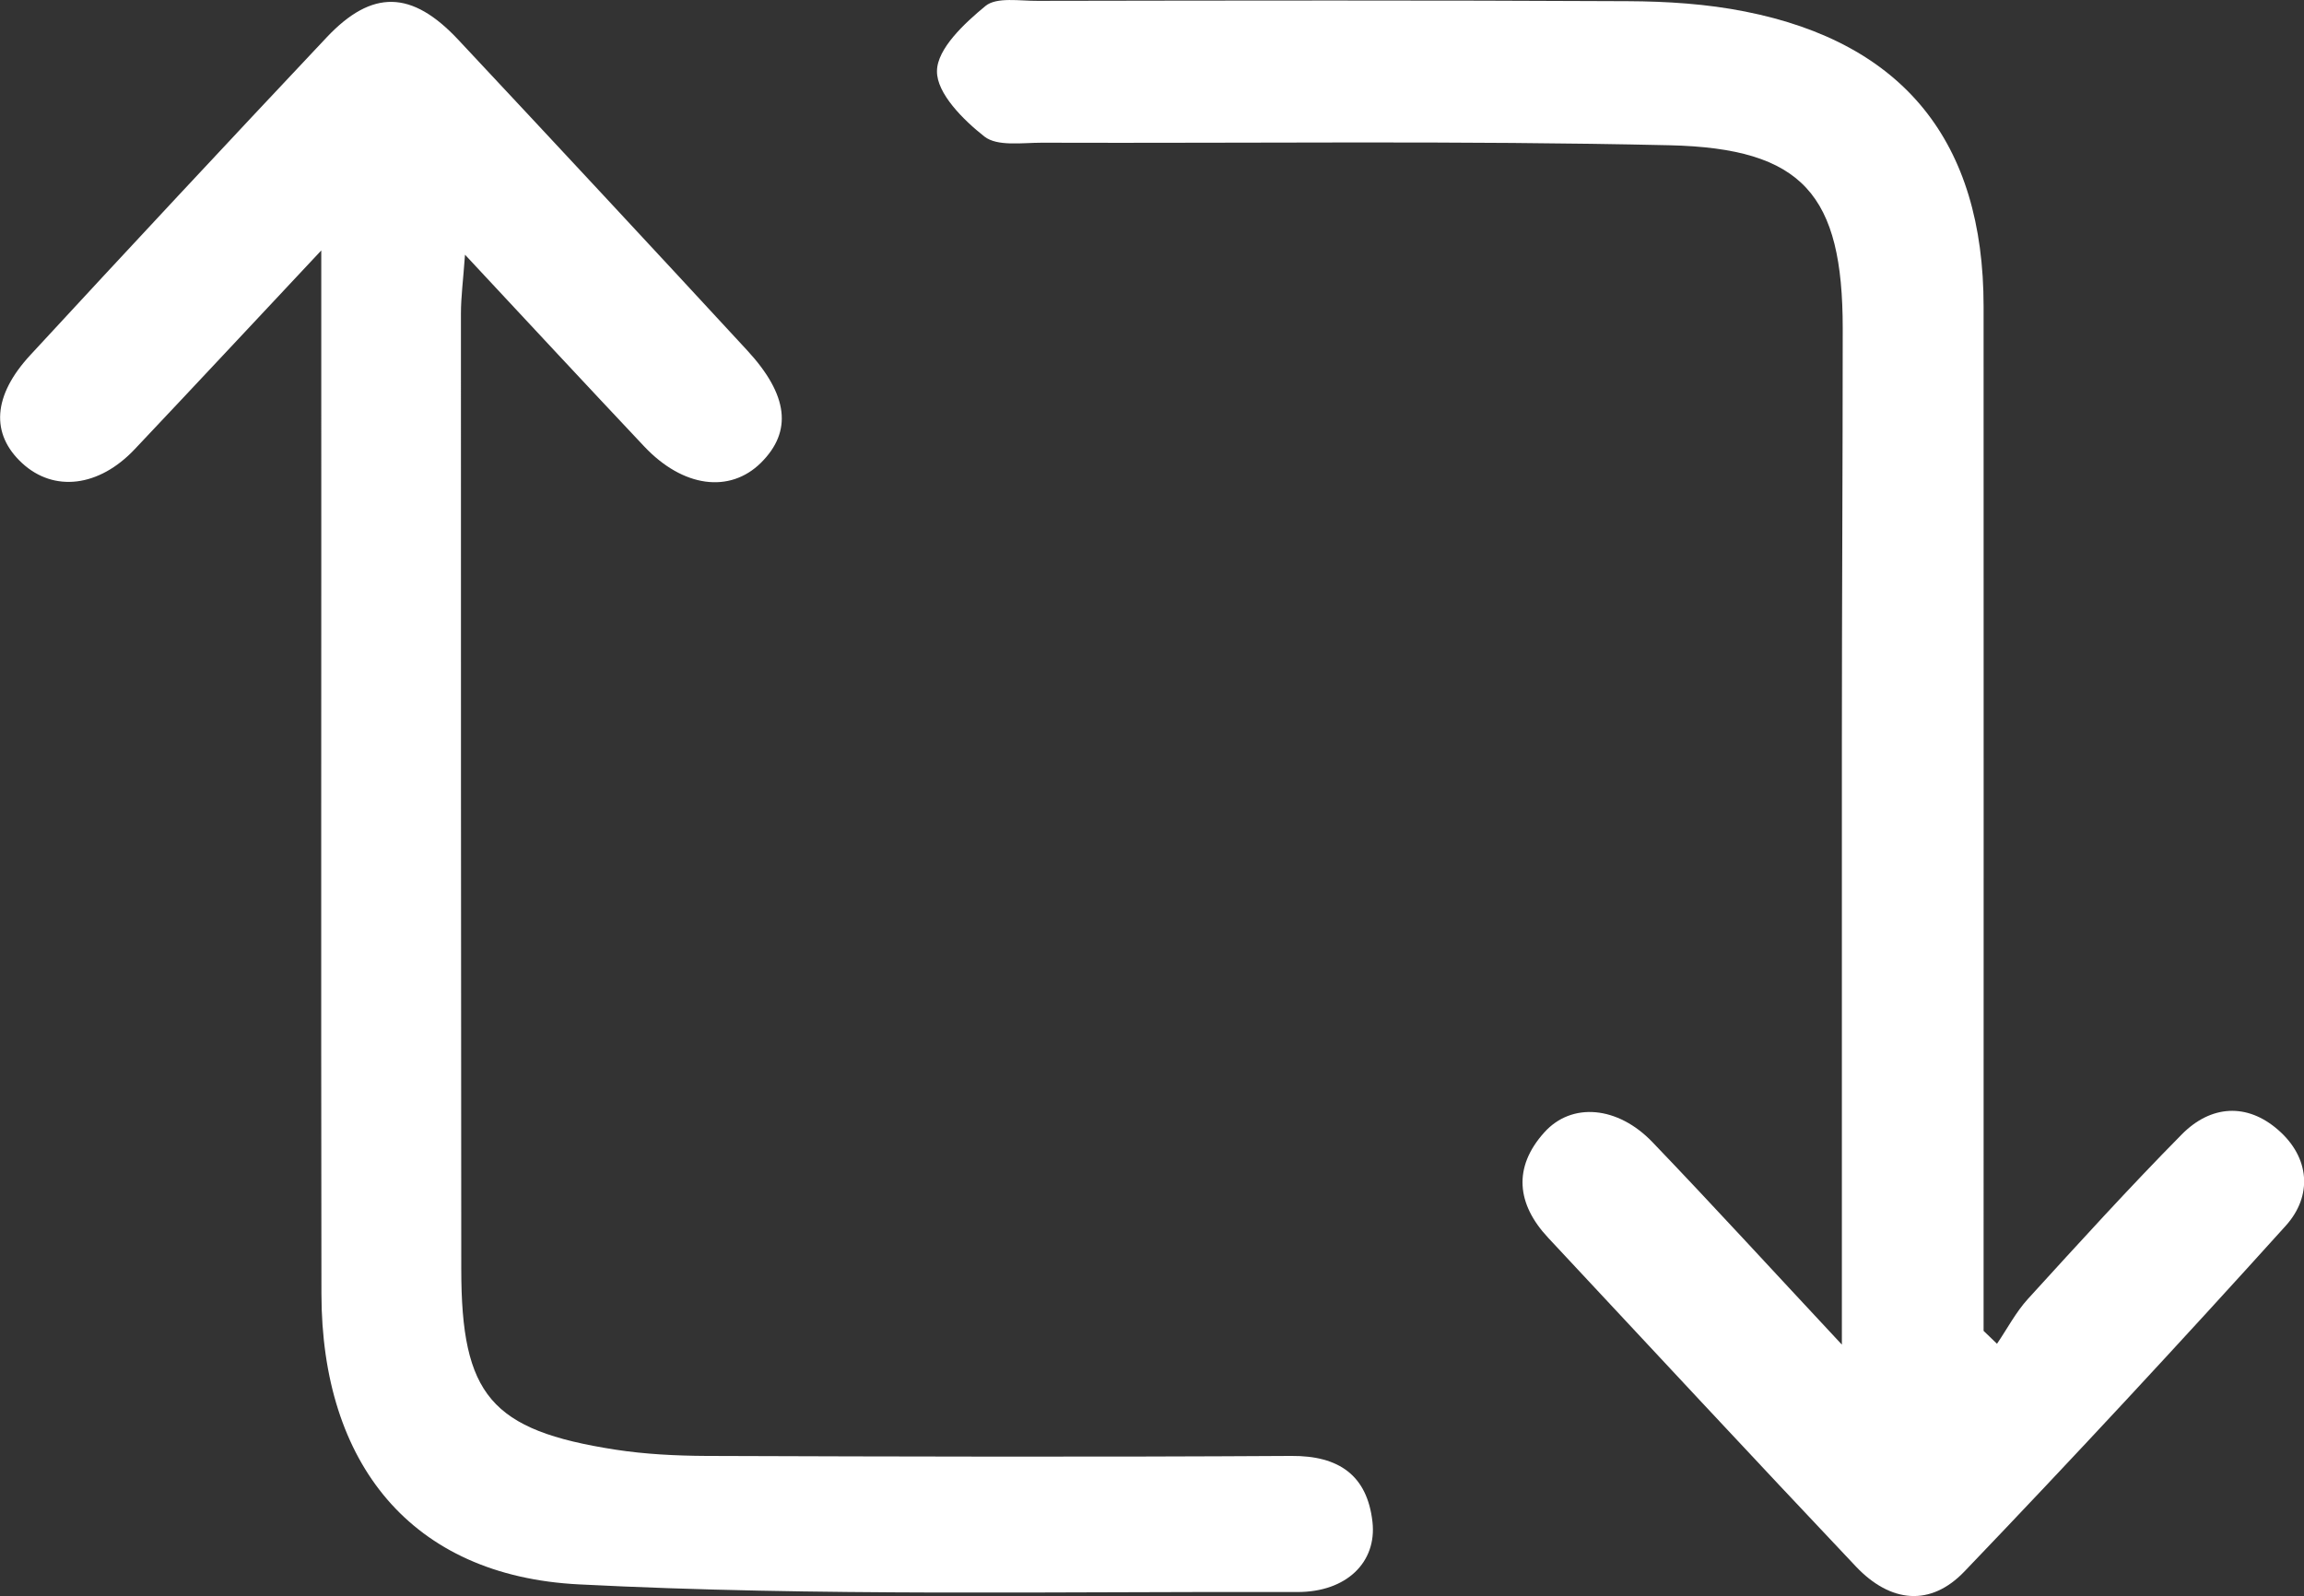 <?xml version="1.0" encoding="UTF-8"?><svg id="Livello_2" xmlns="http://www.w3.org/2000/svg" viewBox="0 0 135.76 94.07"><rect x="0" y="0" width="135.76" height="94.07" fill="#333333" stroke="none"/><defs><style>.cls-1{fill:#fff;}</style></defs><g id="Livello_2-2"><g><path class="cls-1" d="M108.53,79.23c0-12.38,0-23.95,0-35.52,0-8.12,.05-16.23,.05-24.35,0-7.87-2.32-10.62-10.21-10.8-12.33-.28-24.66-.11-36.99-.15-1.15,0-2.61,.23-3.37-.36-1.25-.98-2.82-2.55-2.8-3.86,.01-1.32,1.62-2.82,2.86-3.84,.66-.54,2.02-.29,3.07-.3,11.59-.02,23.19-.04,34.78,.02,2.31,.01,4.65,.16,6.91,.61,9.36,1.85,14.05,7.7,14.05,17.37,.01,20.13,0,40.25,0,60.38,.26,.25,.53,.51,.79,.76,.6-.88,1.11-1.86,1.82-2.64,2.98-3.27,5.96-6.55,9.07-9.7,1.71-1.73,3.84-1.87,5.68-.26,1.86,1.62,2.04,3.88,.44,5.65-6.21,6.88-12.52,13.68-18.93,20.37-1.99,2.08-4.35,1.86-6.39-.29-6.08-6.43-12.1-12.91-18.14-19.38-1.85-1.98-2.08-4.14-.23-6.2,1.62-1.81,4.34-1.56,6.38,.57,3.56,3.71,7.03,7.51,11.15,11.92Z"/><path class="cls-1" d="M18.93,14.76c-4.08,4.35-7.52,8.04-10.99,11.71-2.11,2.24-4.77,2.55-6.64,.82-1.85-1.71-1.74-3.96,.49-6.37C7.58,14.65,13.4,8.41,19.25,2.2c2.68-2.84,5.02-2.78,7.76,.15,5.69,6.08,11.36,12.17,17.01,18.29,2.45,2.65,2.67,4.79,.82,6.63-1.84,1.82-4.6,1.46-6.88-.96-3.39-3.6-6.76-7.22-10.56-11.3-.11,1.53-.24,2.5-.24,3.47,0,18.77,0,37.54,.02,56.31,0,7.43,1.74,9.5,9.08,10.64,1.76,.27,3.56,.36,5.35,.37,11.49,.04,22.99,.07,34.48,0,2.81-.02,4.47,1.15,4.78,3.88,.27,2.38-1.53,4.15-4.43,4.14-14.11-.04-28.25,.27-42.33-.45-9.89-.5-15.16-7.13-15.17-17.13-.03-19.3,0-38.59-.01-57.89v-3.58Z"/></g></g></svg>